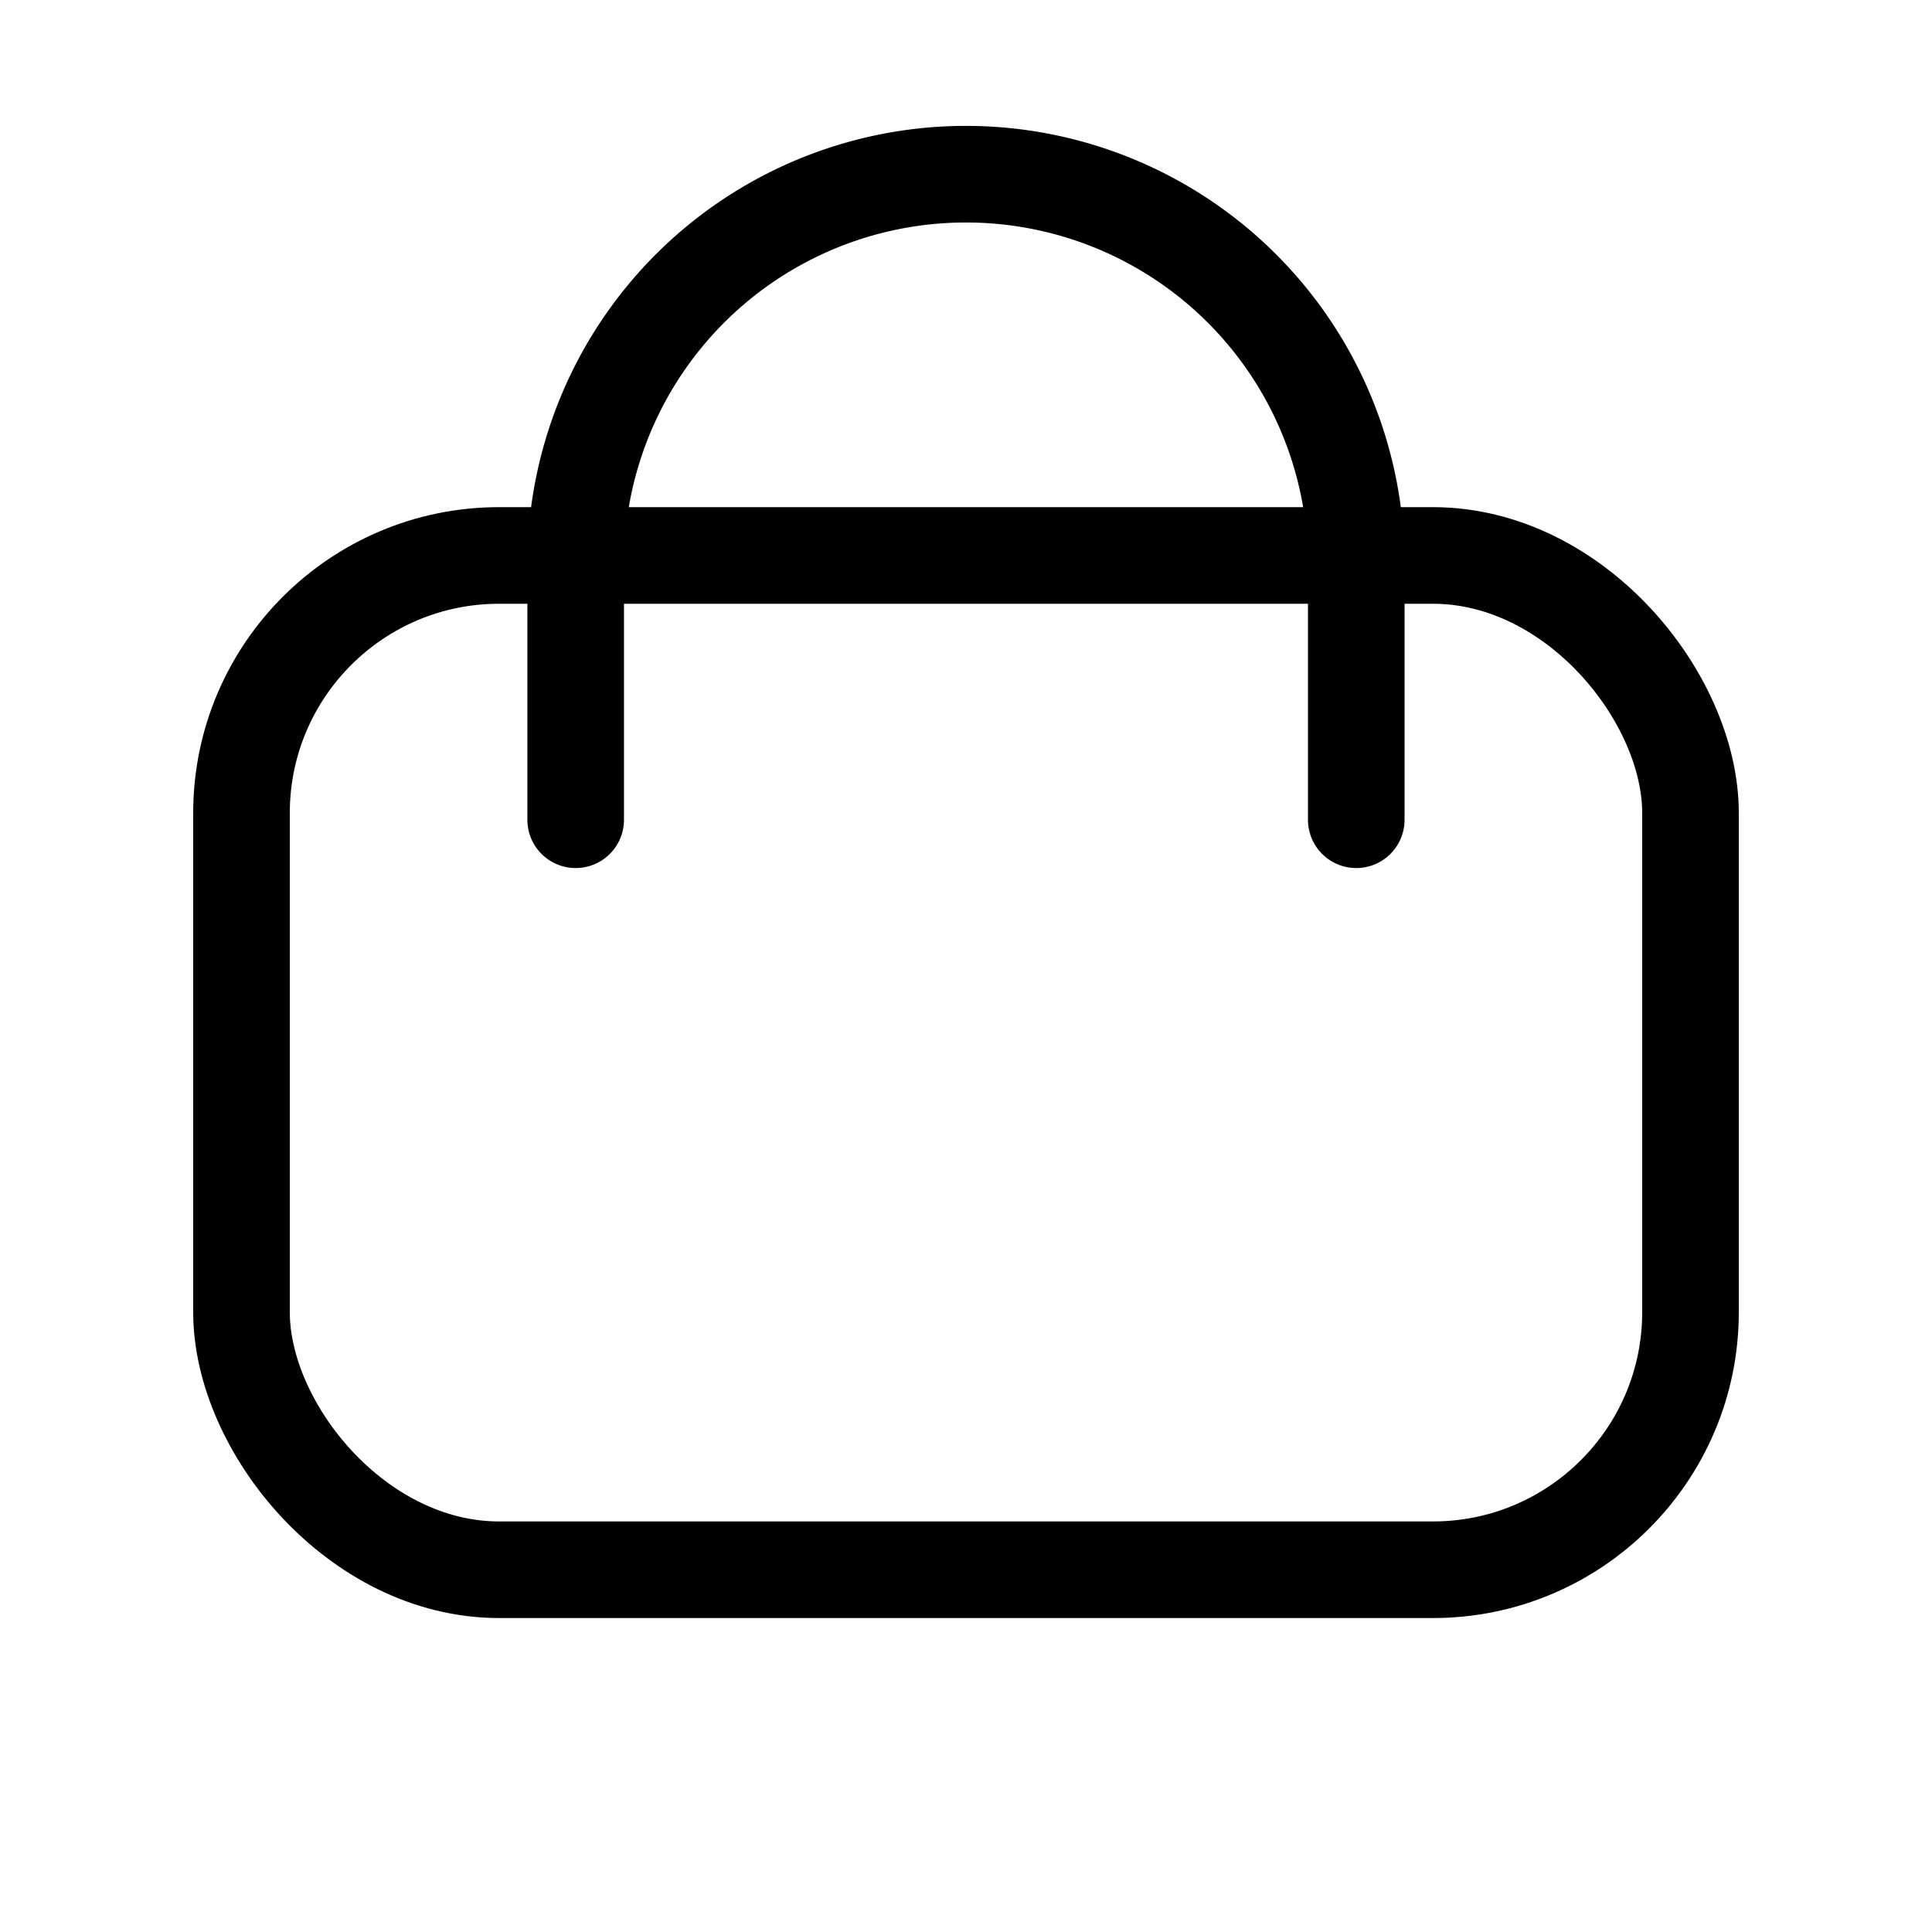<svg xmlns="http://www.w3.org/2000/svg" width="30" height="30" viewBox="0 0 30 30">
    <path data-name="Rectangle 6342" style="fill:none" d="M0 0h30v30H0z"/>
    <rect data-name="Rectangle 6343" width="22.5" height="15.75" rx="4" transform="translate(3.75 8.625)" style="stroke:#000;stroke-linecap:round;stroke-linejoin:round;stroke-width:1.5px;fill:none"/>
    <path data-name="Path 2466" d="M100.121 83.959V88A6.061 6.061 0 0 1 88 88v-4.041" transform="rotate(180 54.53 48.344)" style="stroke:#000;stroke-linecap:round;stroke-linejoin:round;stroke-width:1.5px;fill:none"/>
</svg>
